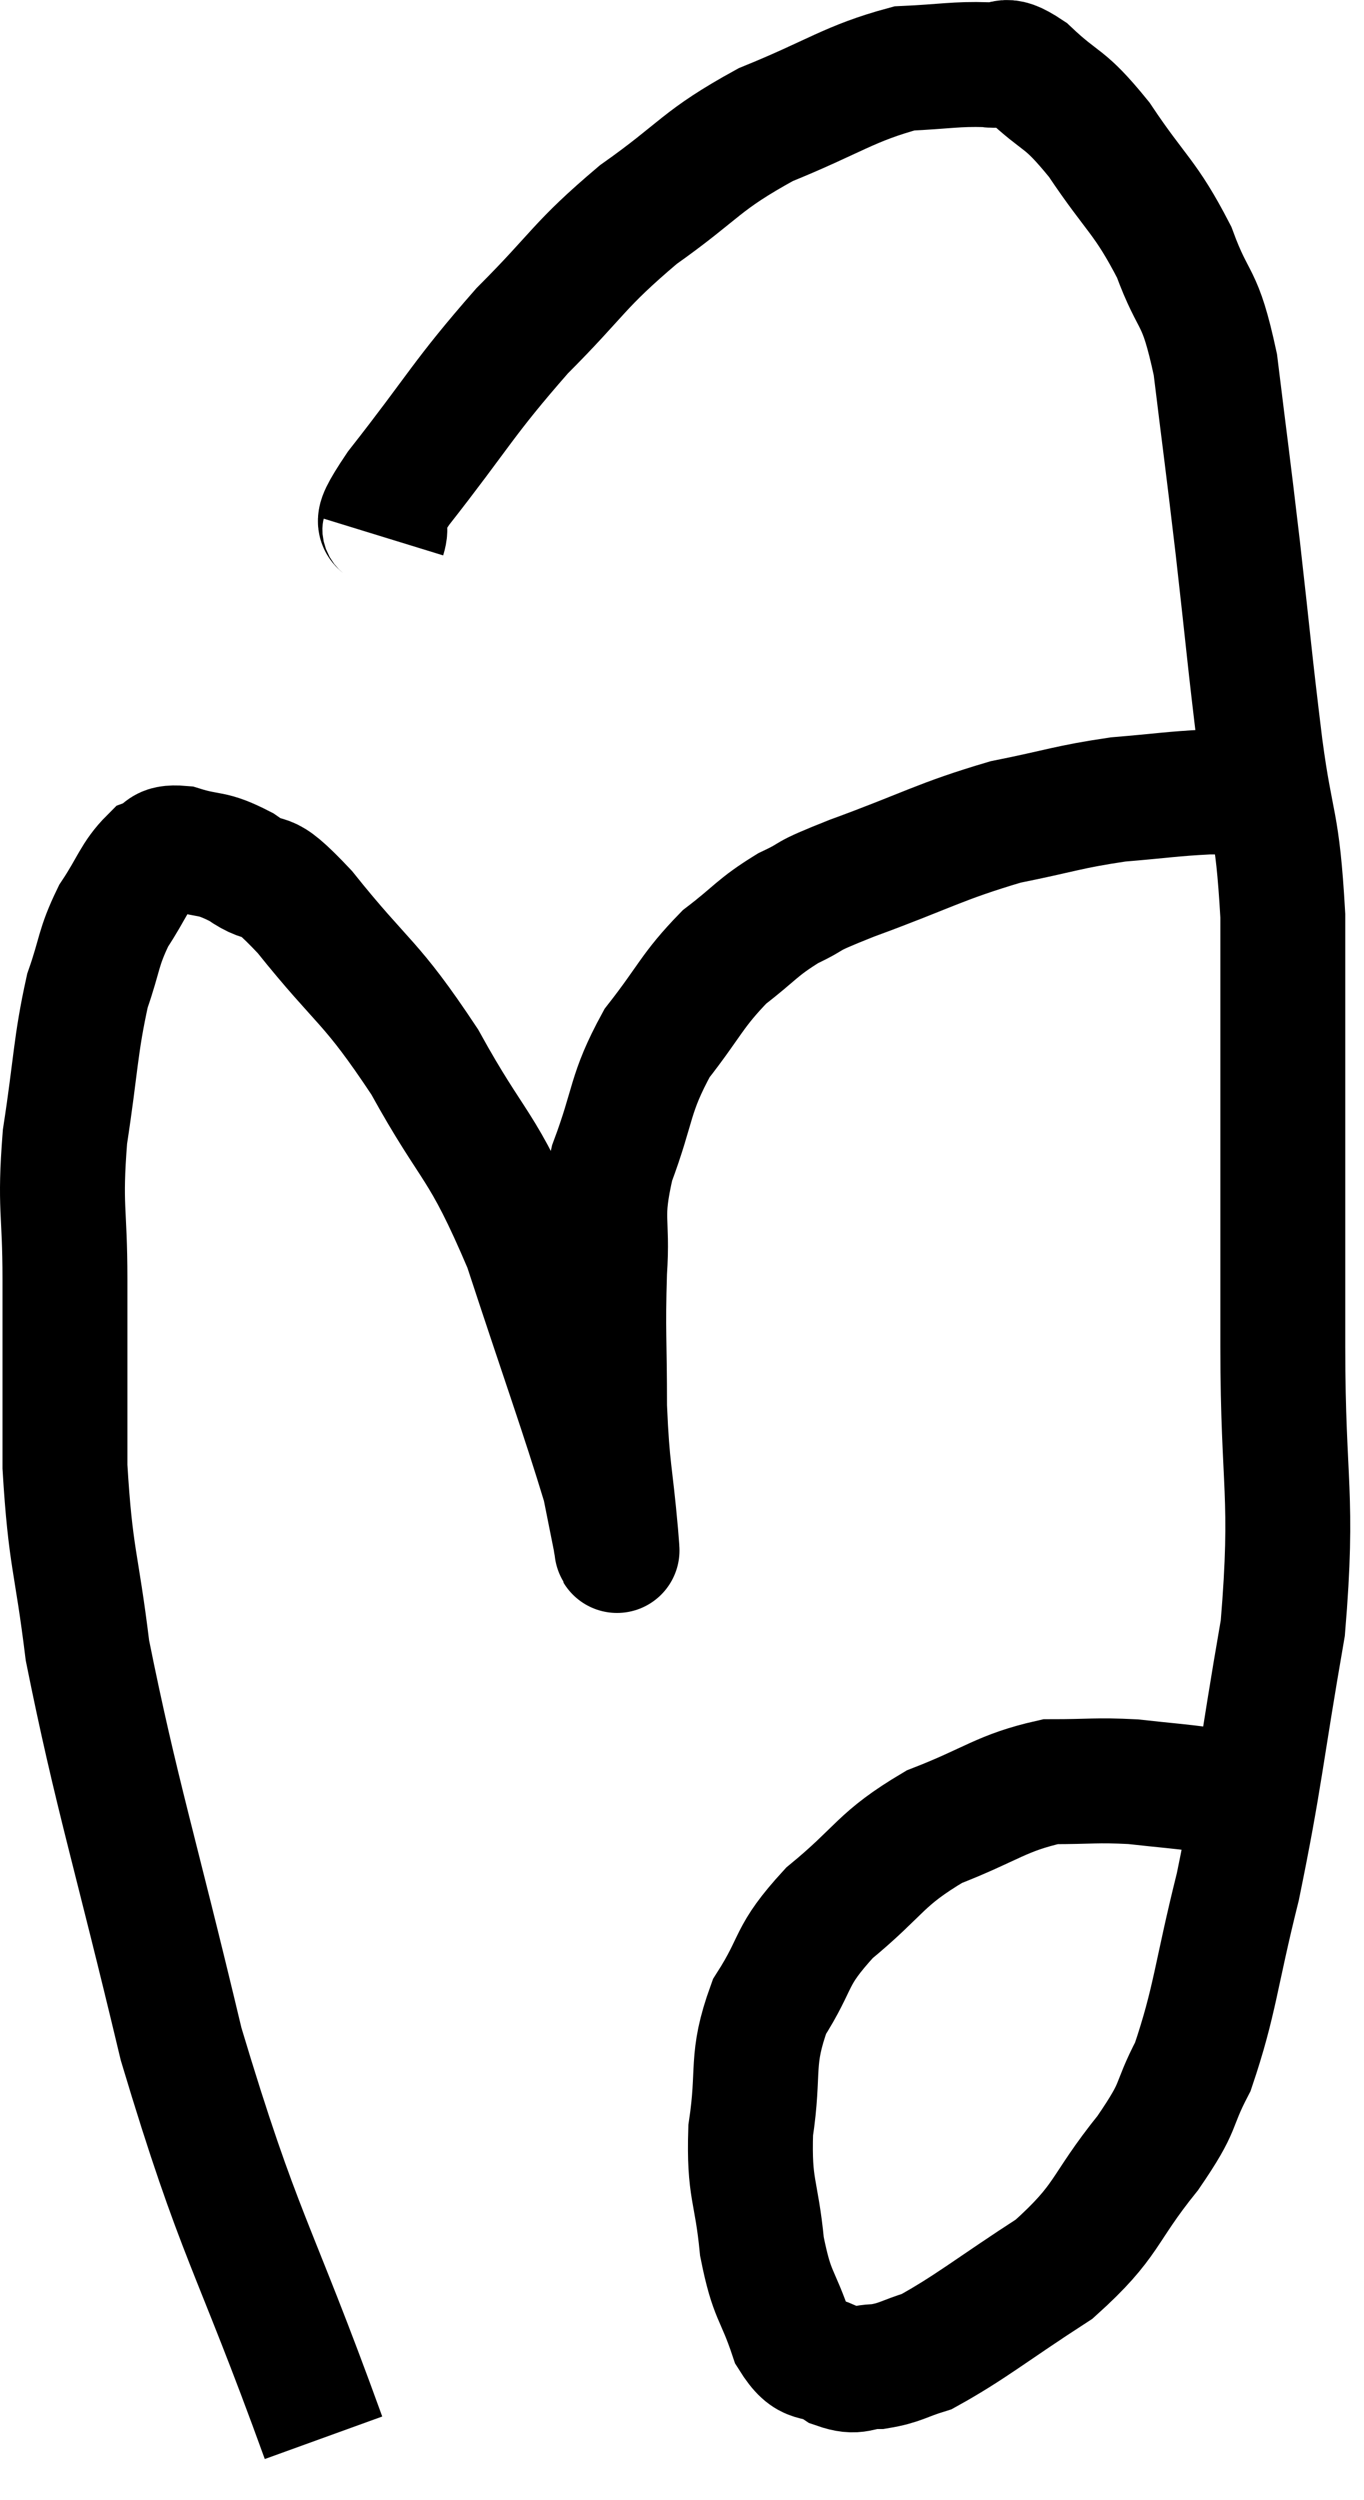 <svg xmlns="http://www.w3.org/2000/svg" viewBox="3.16 4.965 21.84 40.015" width="21.84" height="40.015"><path d="M 8.34 43.98 C 7.2 40.83, 7.005 40.83, 6.06 37.68 C 5.31 34.53, 5.025 33.69, 4.56 31.38 C 4.38 29.91, 4.29 29.925, 4.2 28.44 C 4.2 26.94, 4.2 26.76, 4.2 25.44 C 4.2 24.3, 4.11 24.315, 4.2 23.16 C 4.38 21.99, 4.365 21.705, 4.56 20.82 C 4.77 20.22, 4.725 20.145, 4.98 19.62 C 5.28 19.17, 5.31 18.99, 5.58 18.72 C 5.82 18.63, 5.7 18.51, 6.06 18.54 C 6.54 18.69, 6.525 18.585, 7.02 18.84 C 7.53 19.2, 7.305 18.78, 8.04 19.56 C 9 20.76, 9.075 20.625, 9.96 21.96 C 10.77 23.43, 10.86 23.205, 11.58 24.9 C 12.21 26.82, 12.48 27.555, 12.84 28.74 C 12.93 29.19, 12.975 29.415, 13.02 29.64 C 13.02 29.64, 13.02 29.67, 13.02 29.64 C 13.02 29.58, 13.065 30.06, 13.02 29.52 C 12.93 28.5, 12.885 28.53, 12.84 27.48 C 12.84 26.4, 12.81 26.295, 12.84 25.32 C 12.9 24.45, 12.75 24.495, 12.96 23.58 C 13.32 22.62, 13.23 22.485, 13.68 21.66 C 14.22 20.97, 14.235 20.82, 14.76 20.28 C 15.27 19.89, 15.27 19.815, 15.78 19.5 C 16.29 19.26, 15.93 19.365, 16.8 19.02 C 18.03 18.57, 18.195 18.435, 19.26 18.12 C 20.16 17.94, 20.25 17.88, 21.06 17.76 C 21.78 17.7, 21.915 17.67, 22.5 17.64 C 22.95 17.64, 23.025 17.64, 23.4 17.64 C 23.7 17.64, 23.85 17.64, 24 17.64 L 24 17.64" fill="none" stroke="black" stroke-width="2"></path><path d="M 9.3 13.56 C 9.42 13.17, 8.985 13.605, 9.54 12.78 C 10.53 11.52, 10.56 11.355, 11.52 10.26 C 12.45 9.33, 12.405 9.225, 13.38 8.4 C 14.4 7.68, 14.355 7.545, 15.42 6.96 C 16.53 6.51, 16.755 6.3, 17.64 6.06 C 18.3 6.03, 18.465 5.985, 18.96 6 C 19.29 6.06, 19.17 5.82, 19.62 6.12 C 20.19 6.66, 20.175 6.48, 20.76 7.2 C 21.36 8.1, 21.495 8.1, 21.96 9 C 22.29 9.9, 22.365 9.615, 22.62 10.8 C 22.8 12.27, 22.8 12.21, 22.98 13.74 C 23.16 15.33, 23.16 15.45, 23.34 16.92 C 23.52 18.27, 23.61 18.045, 23.7 19.62 C 23.7 21.42, 23.7 21.495, 23.7 23.22 C 23.7 24.87, 23.7 24.57, 23.7 26.52 C 23.7 28.77, 23.88 28.86, 23.7 31.02 C 23.34 33.09, 23.34 33.405, 22.98 35.16 C 22.62 36.6, 22.62 36.975, 22.26 38.04 C 21.9 38.73, 22.095 38.61, 21.54 39.42 C 20.79 40.35, 20.925 40.485, 20.04 41.28 C 19.02 41.94, 18.705 42.21, 18 42.6 C 17.61 42.72, 17.58 42.78, 17.22 42.84 C 16.89 42.84, 16.905 42.96, 16.56 42.84 C 16.2 42.6, 16.14 42.84, 15.84 42.36 C 15.6 41.64, 15.525 41.745, 15.36 40.92 C 15.27 39.99, 15.15 40.02, 15.18 39.06 C 15.33 38.07, 15.165 37.95, 15.48 37.08 C 15.96 36.33, 15.78 36.3, 16.44 35.58 C 17.28 34.89, 17.235 34.725, 18.12 34.2 C 19.05 33.84, 19.185 33.66, 19.98 33.48 C 20.64 33.48, 20.7 33.45, 21.3 33.48 C 21.84 33.54, 22.065 33.555, 22.38 33.6 C 22.47 33.63, 22.47 33.615, 22.56 33.66 C 22.65 33.72, 22.695 33.75, 22.74 33.78 L 22.74 33.78" fill="none" stroke="black" stroke-width="2"></path></svg>